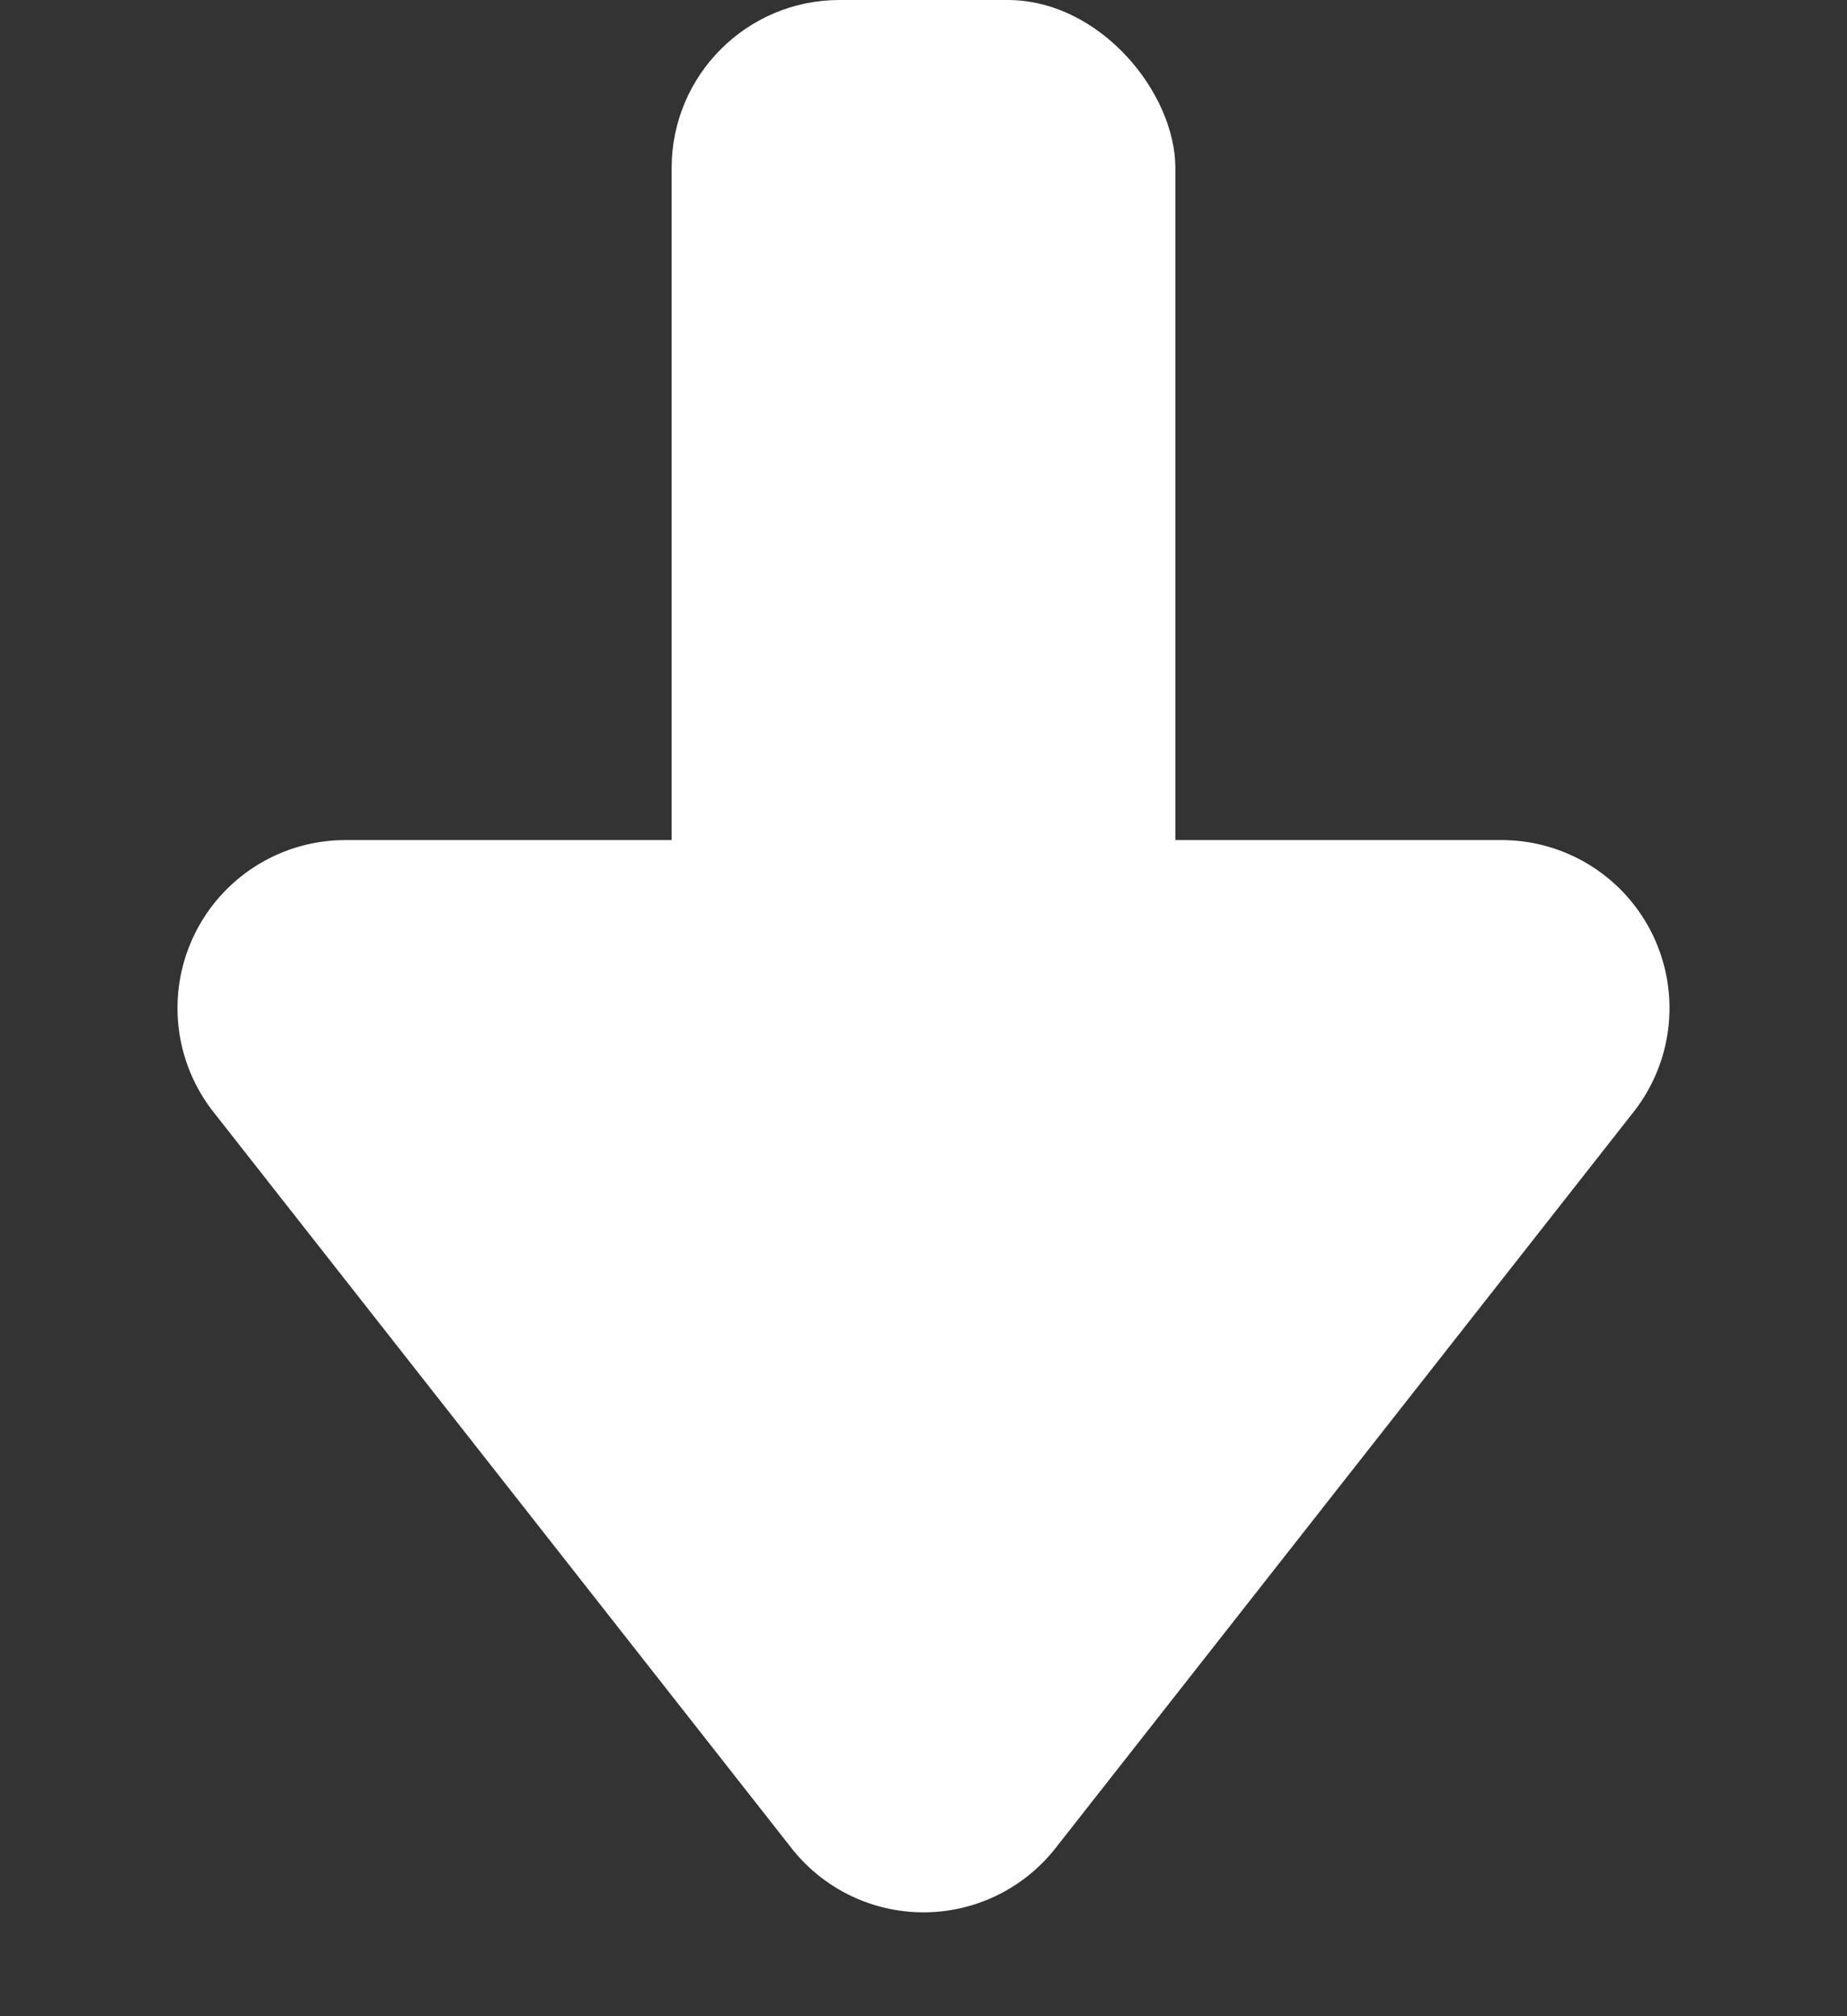 <svg xmlns="http://www.w3.org/2000/svg" width="11" height="12" viewBox="0 0 11 12">
  <rect x="0" y="0" width="11" height="12" fill="#333333" stroke="none"/>
  <g id="Group_39" data-name="Group 39" transform="translate(352 221.524) rotate(180)">
    <path id="Polygon_3" data-name="Polygon 3" d="M4.714,1A1,1,0,0,1,6.286,1L9.729,5.382A1,1,0,0,1,8.943,7H2.057a1,1,0,0,1-.786-1.618Z" transform="translate(341 209.524)" fill="#fff"/>
    <rect id="Rectangle_42" data-name="Rectangle 42" width="3" height="6" rx="1" transform="translate(345 215.524)" fill="#fff"/>
  </g>
</svg>
